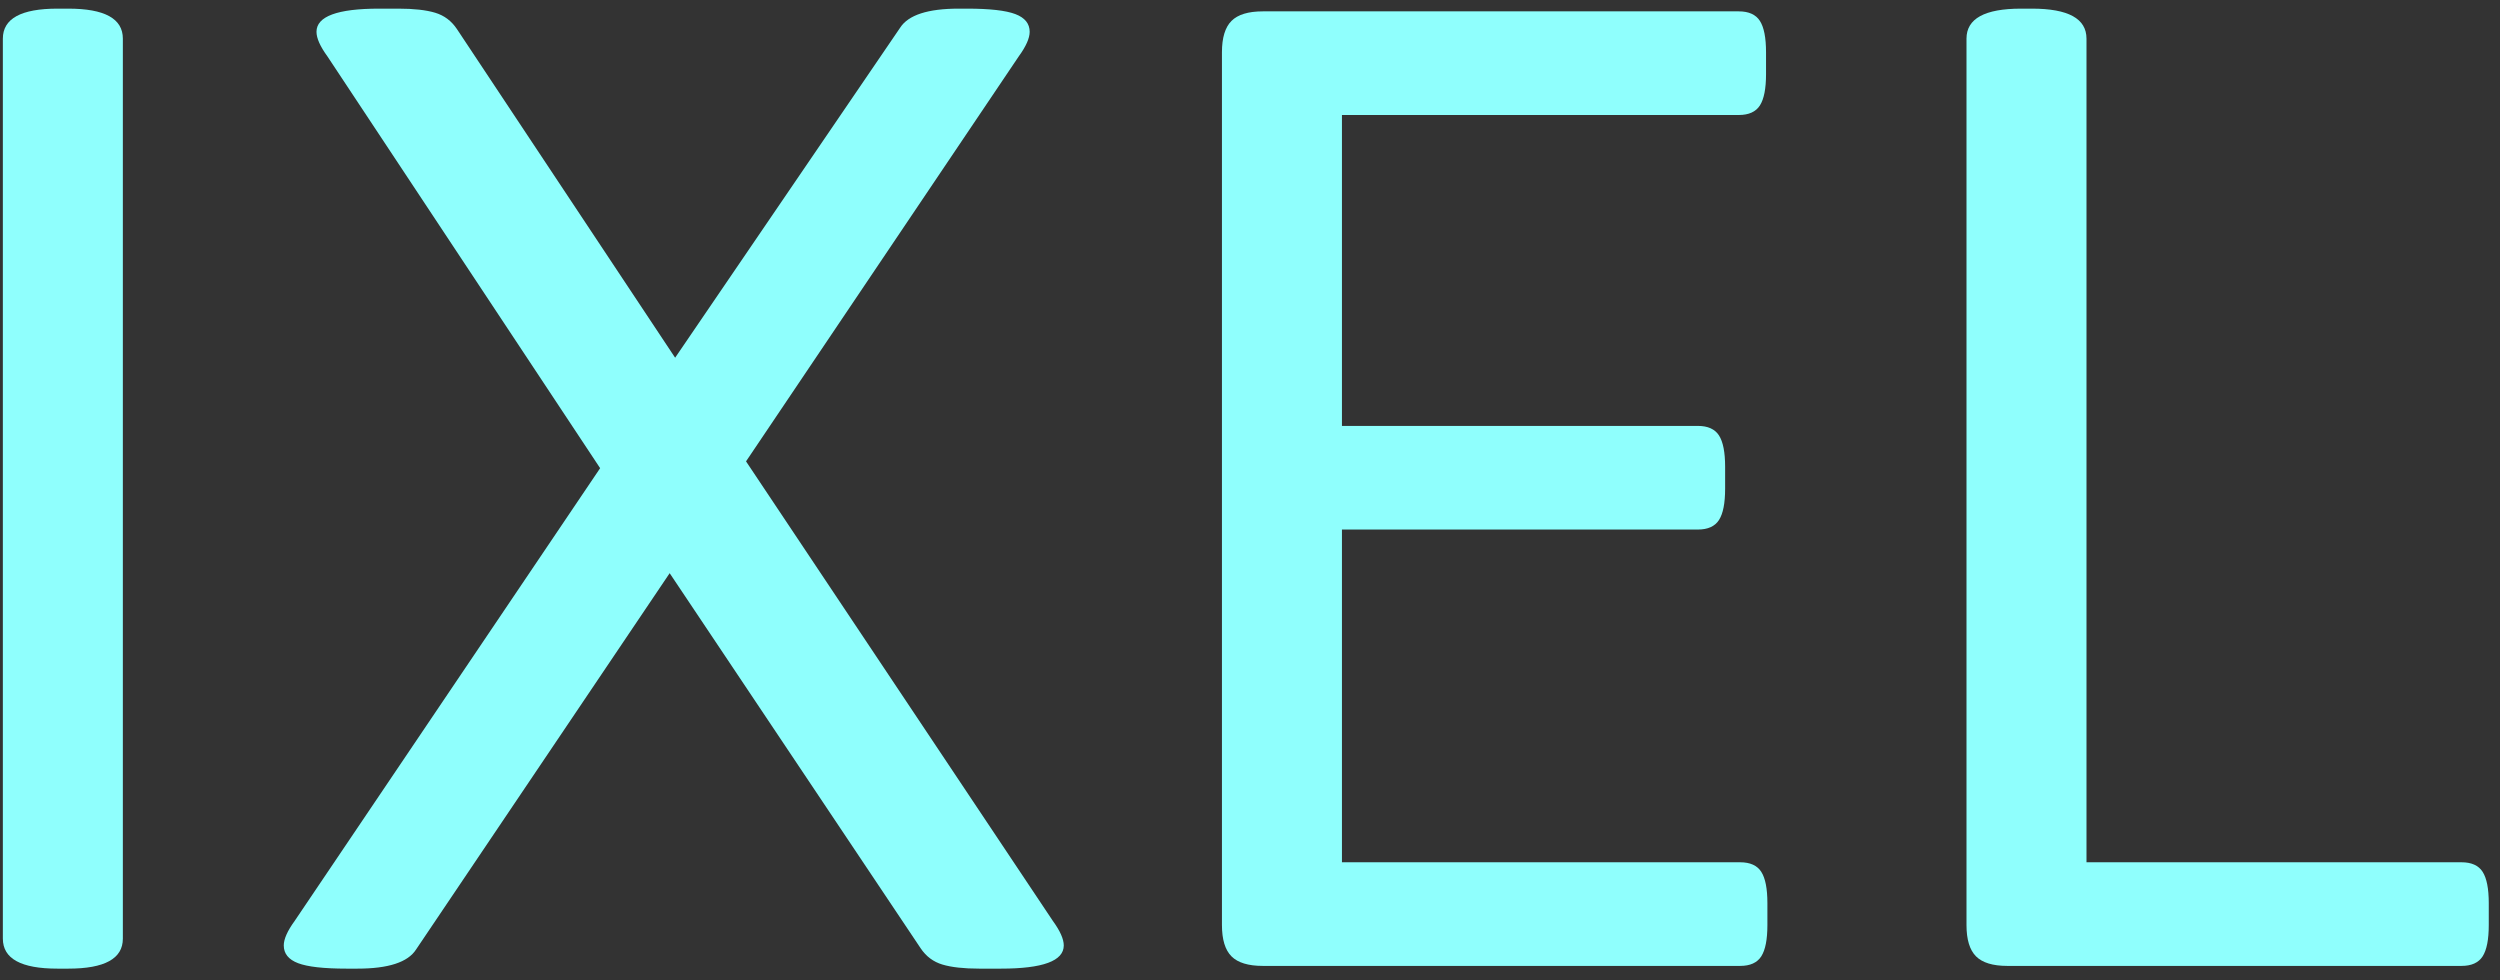 <svg width="176" height="69" xmlns="http://www.w3.org/2000/svg">
  <rect width="100%" height="100%" fill="#333333" stroke="none"/>
  <g fill="#8ffffd" fillRule="evenodd">
    <path d="
      M4.041,68.192
      C1.481,68.192 0.201,67.488 0.201,66.08
      L0.201,2.72
      C0.201,1.312 1.481,0.608 4.041,0.608
      L4.809,0.608
      C7.369,0.608 8.649,1.312 8.649,2.72
      L8.649,66.08
      C8.649,67.488 7.369,68.192 4.809,68.192
      L4.041,68.192 Z"
    />
    <path d="
      M24.393,68.192
      C22.793,68.192 21.657,68.064 20.985,67.808
      C20.313,67.552 19.977,67.136 19.977,66.56
      C19.977,66.112 20.233,65.536 20.745,64.832
      L42.249,32.96
      L23.049,3.968
      C22.537,3.264 22.281,2.688 22.281,2.24
      C22.281,1.152 23.753,0.608 26.697,0.608
      L28.041,0.608
      C29.129,0.608 29.993,0.704 30.633,0.896
      C31.273,1.088 31.785,1.472 32.169,2.048
      L47.529,25.184
      L63.369,1.952
      C63.945,1.056 65.321,0.608 67.497,0.608
      L68.073,0.608
      C69.673,0.608 70.809,0.736 71.481,0.992
      C72.153,1.248 72.489,1.664 72.489,2.24
      C72.489,2.688 72.233,3.264 71.721,3.968
      L52.521,32.48
      L74.121,64.832
      C74.633,65.536 74.889,66.112 74.889,66.56
      C74.889,67.648 73.417,68.192 70.473,68.192
      L68.937,68.192
      C67.849,68.192 66.985,68.096 66.345,67.904
      C65.705,67.712 65.193,67.328 64.809,66.752
      L47.145,40.352
      L29.289,66.848
      C28.713,67.744 27.337,68.192 25.161,68.192
      L24.393,68.192 Z"
    />
    <path d="
      M88.905,68
      C87.881,68 87.145,67.776 86.697,67.328
      C86.249,66.88 86.025,66.144 86.025,65.12
      L86.025,3.68
      C86.025,2.656 86.249,1.92 86.697,1.472
      C87.145,1.024 87.881,0.8 88.905,0.8
      L122.409,0.8
      C123.113,0.8 123.609,1.024 123.897,1.472
      C124.185,1.92 124.329,2.656 124.329,3.68
      L124.329,5.216
      C124.329,6.24 124.185,6.976 123.897,7.424
      C123.609,7.872 123.113,8.096 122.409,8.096
      L94.473,8.096
      L94.473,29.984
      L119.529,29.984
      C120.233,29.984 120.729,30.208 121.017,30.656
      C121.305,31.104 121.449,31.84 121.449,32.864
      L121.449,34.4
      C121.449,35.424 121.305,36.16 121.017,36.608
      C120.729,37.056 120.233,37.28 119.529,37.28
      L94.473,37.28
      L94.473,60.704
      L122.505,60.704
      C123.209,60.704 123.705,60.928 123.993,61.376
      C124.281,61.824 124.425,62.56 124.425,63.584
      L124.425,65.12
      C124.425,66.144 124.281,66.88 123.993,67.328
      C123.705,67.776 123.209,68 122.505,68
      L88.905,68 Z"
    />
    <path d="
      M141.321,68
      C140.297,68 139.561,67.776 139.113,67.328
      C138.665,66.88 138.441,66.144 138.441,65.12
      L138.441,2.72
      C138.441,1.312 139.721,0.608 142.281,0.608
      L143.049,0.608
      C145.609,0.608 146.889,1.312 146.889,2.72
      L146.889,60.704
      L173.289,60.704
      C173.993,60.704 174.489,60.928 174.777,61.376
      C175.065,61.824 175.209,62.56 175.209,63.584
      L175.209,65.12
      C175.209,66.144 175.065,66.88 174.777,67.328
      C174.489,67.776 173.993,68 173.289,68
      L141.321,68 Z"
    />
  </g>
</svg>
